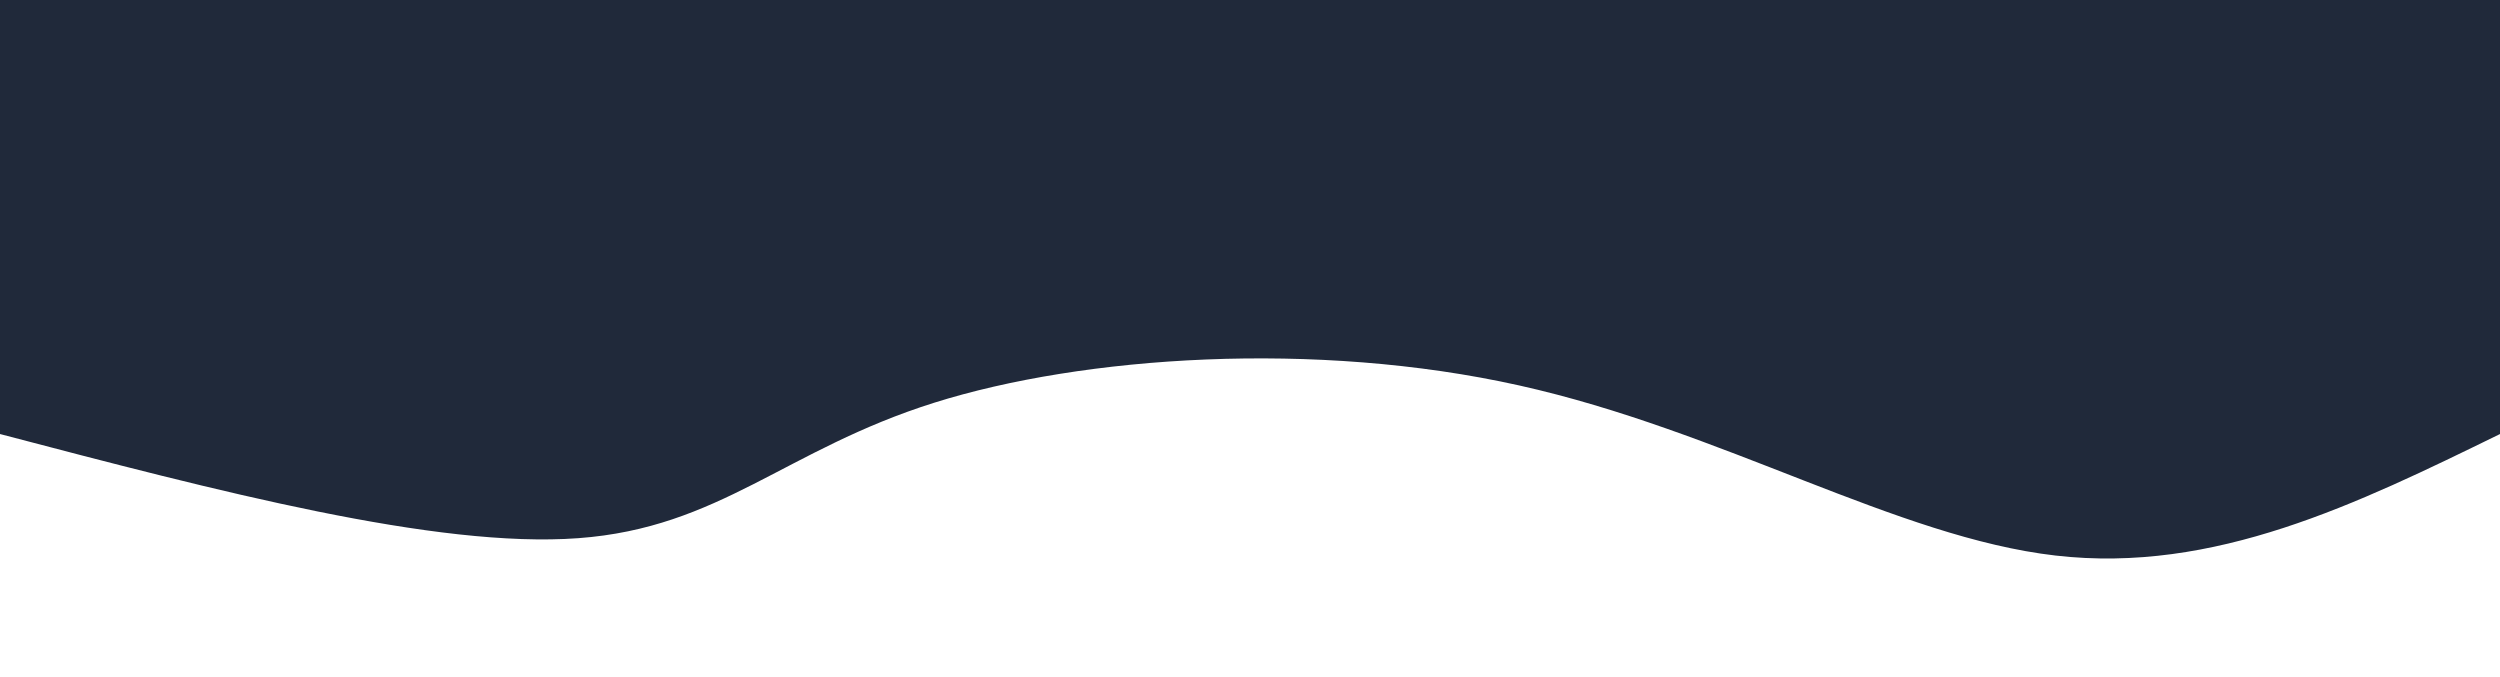 <svg width="100%" height="100%" id="svg" viewBox="0 0 1440 390" xmlns="http://www.w3.org/2000/svg" class="transition duration-300 ease-in-out delay-150"><defs><linearGradient id="gradient" x1="0%" y1="50%" x2="100%" y2="50%"><stop offset="5%" stop-color="#20293a"></stop><stop offset="95%" stop-color="#20293a"></stop></linearGradient></defs><path d="M 0,400 L 0,150 C 82.316,109.732 164.632,69.464 256,80 C 347.368,90.536 447.789,151.876 565,178 C 682.211,204.124 816.211,195.033 902,168 C 987.789,140.967 1025.368,95.99 1107,90 C 1188.632,84.01 1314.316,117.005 1440,150 L 1440,400 L 0,400 Z" stroke="none" stroke-width="0" fill="url(#gradient)" fill-opacity="1" class="transition-all duration-300 ease-in-out delay-150 path-0" transform="rotate(-180 720 200)"></path></svg>